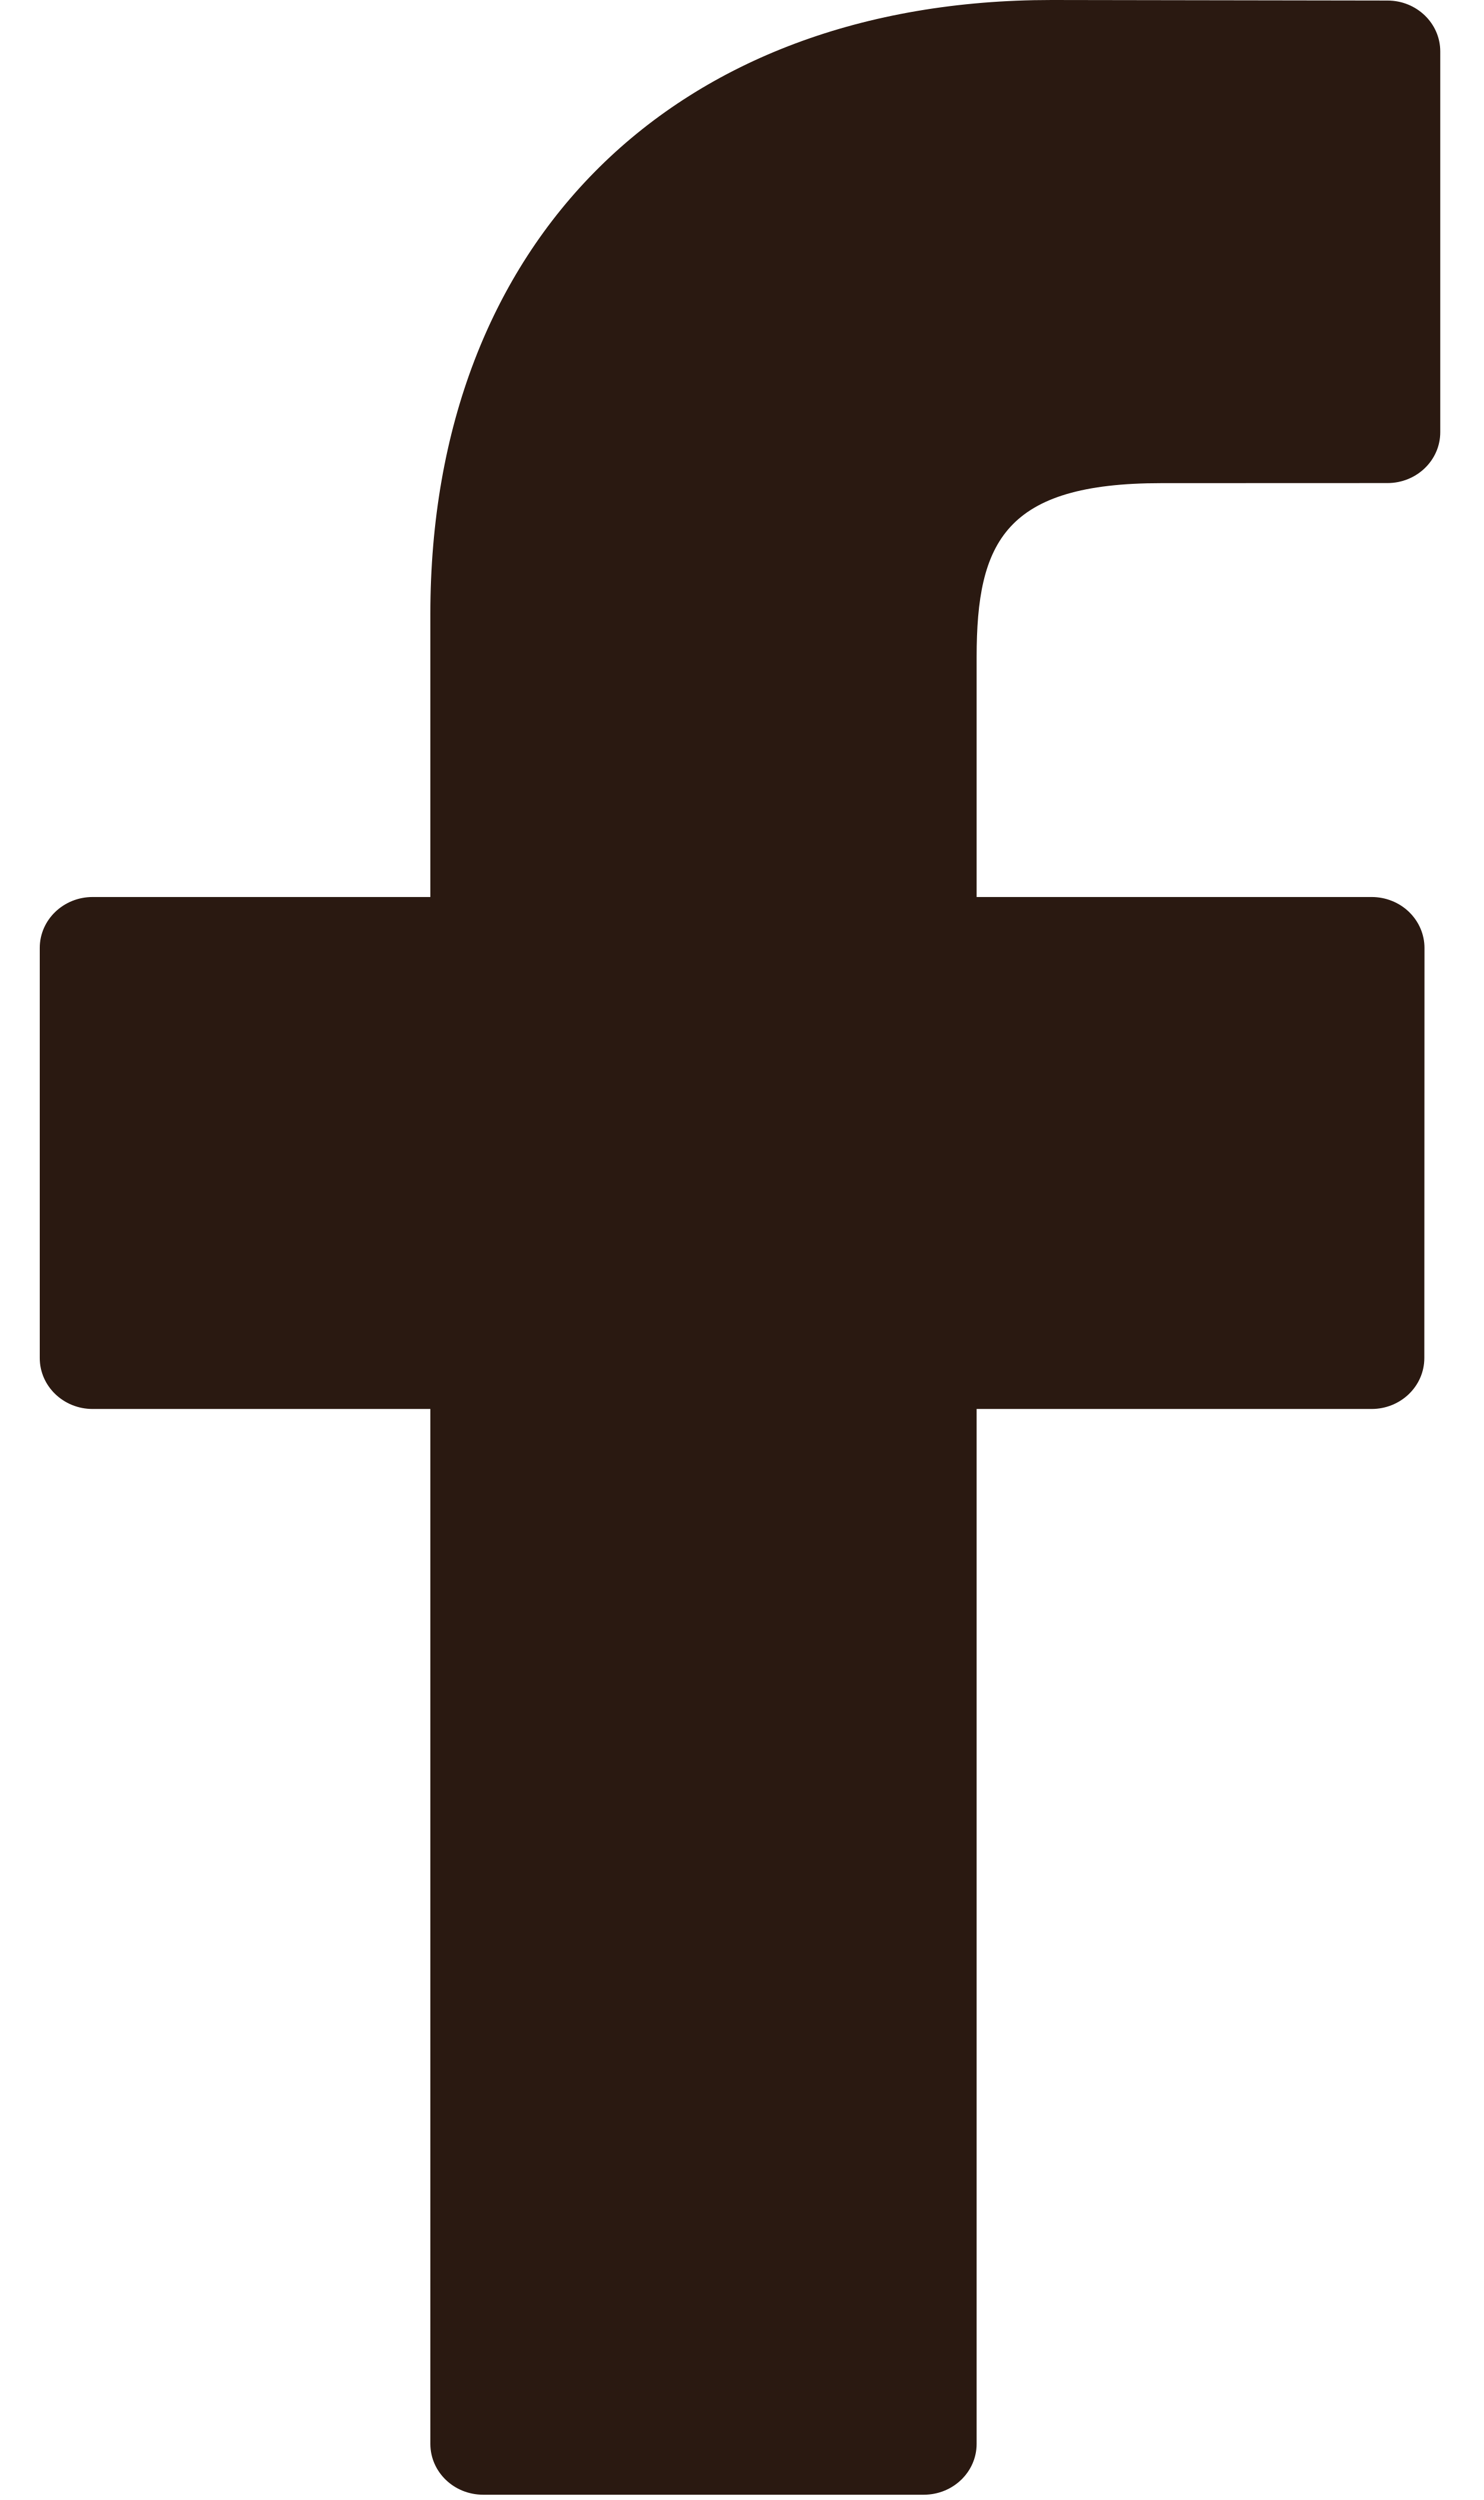 <svg width="19" height="32" viewBox="0 0 19 32" fill="none" xmlns="http://www.w3.org/2000/svg">
<g clip-path="url(#clip0_341_4)">
<path d="M17.765 0.007L13.464 0C8.632 0 5.51 3.085 5.51 7.86V11.483H1.186C0.812 11.483 0.509 11.775 0.509 12.135V17.385C0.509 17.745 0.812 18.037 1.186 18.037H5.51V31.285C5.51 31.645 5.812 31.936 6.186 31.936H11.828C12.201 31.936 12.504 31.645 12.504 31.285V18.037H17.56C17.934 18.037 18.236 17.745 18.236 17.385L18.238 12.135C18.238 11.962 18.167 11.797 18.04 11.674C17.914 11.552 17.741 11.483 17.562 11.483H12.504V8.411C12.504 6.935 12.87 6.185 14.867 6.185L17.764 6.184C18.137 6.184 18.44 5.893 18.44 5.533V0.658C18.44 0.299 18.138 0.007 17.765 0.007Z" fill="#2A1911"/>
</g>
<defs>
<clipPath id="clip0_341_4">
<rect width="18.425" height="31.936" fill="white" transform="translate(0.509)"/>
</clipPath>
</defs>
</svg>
